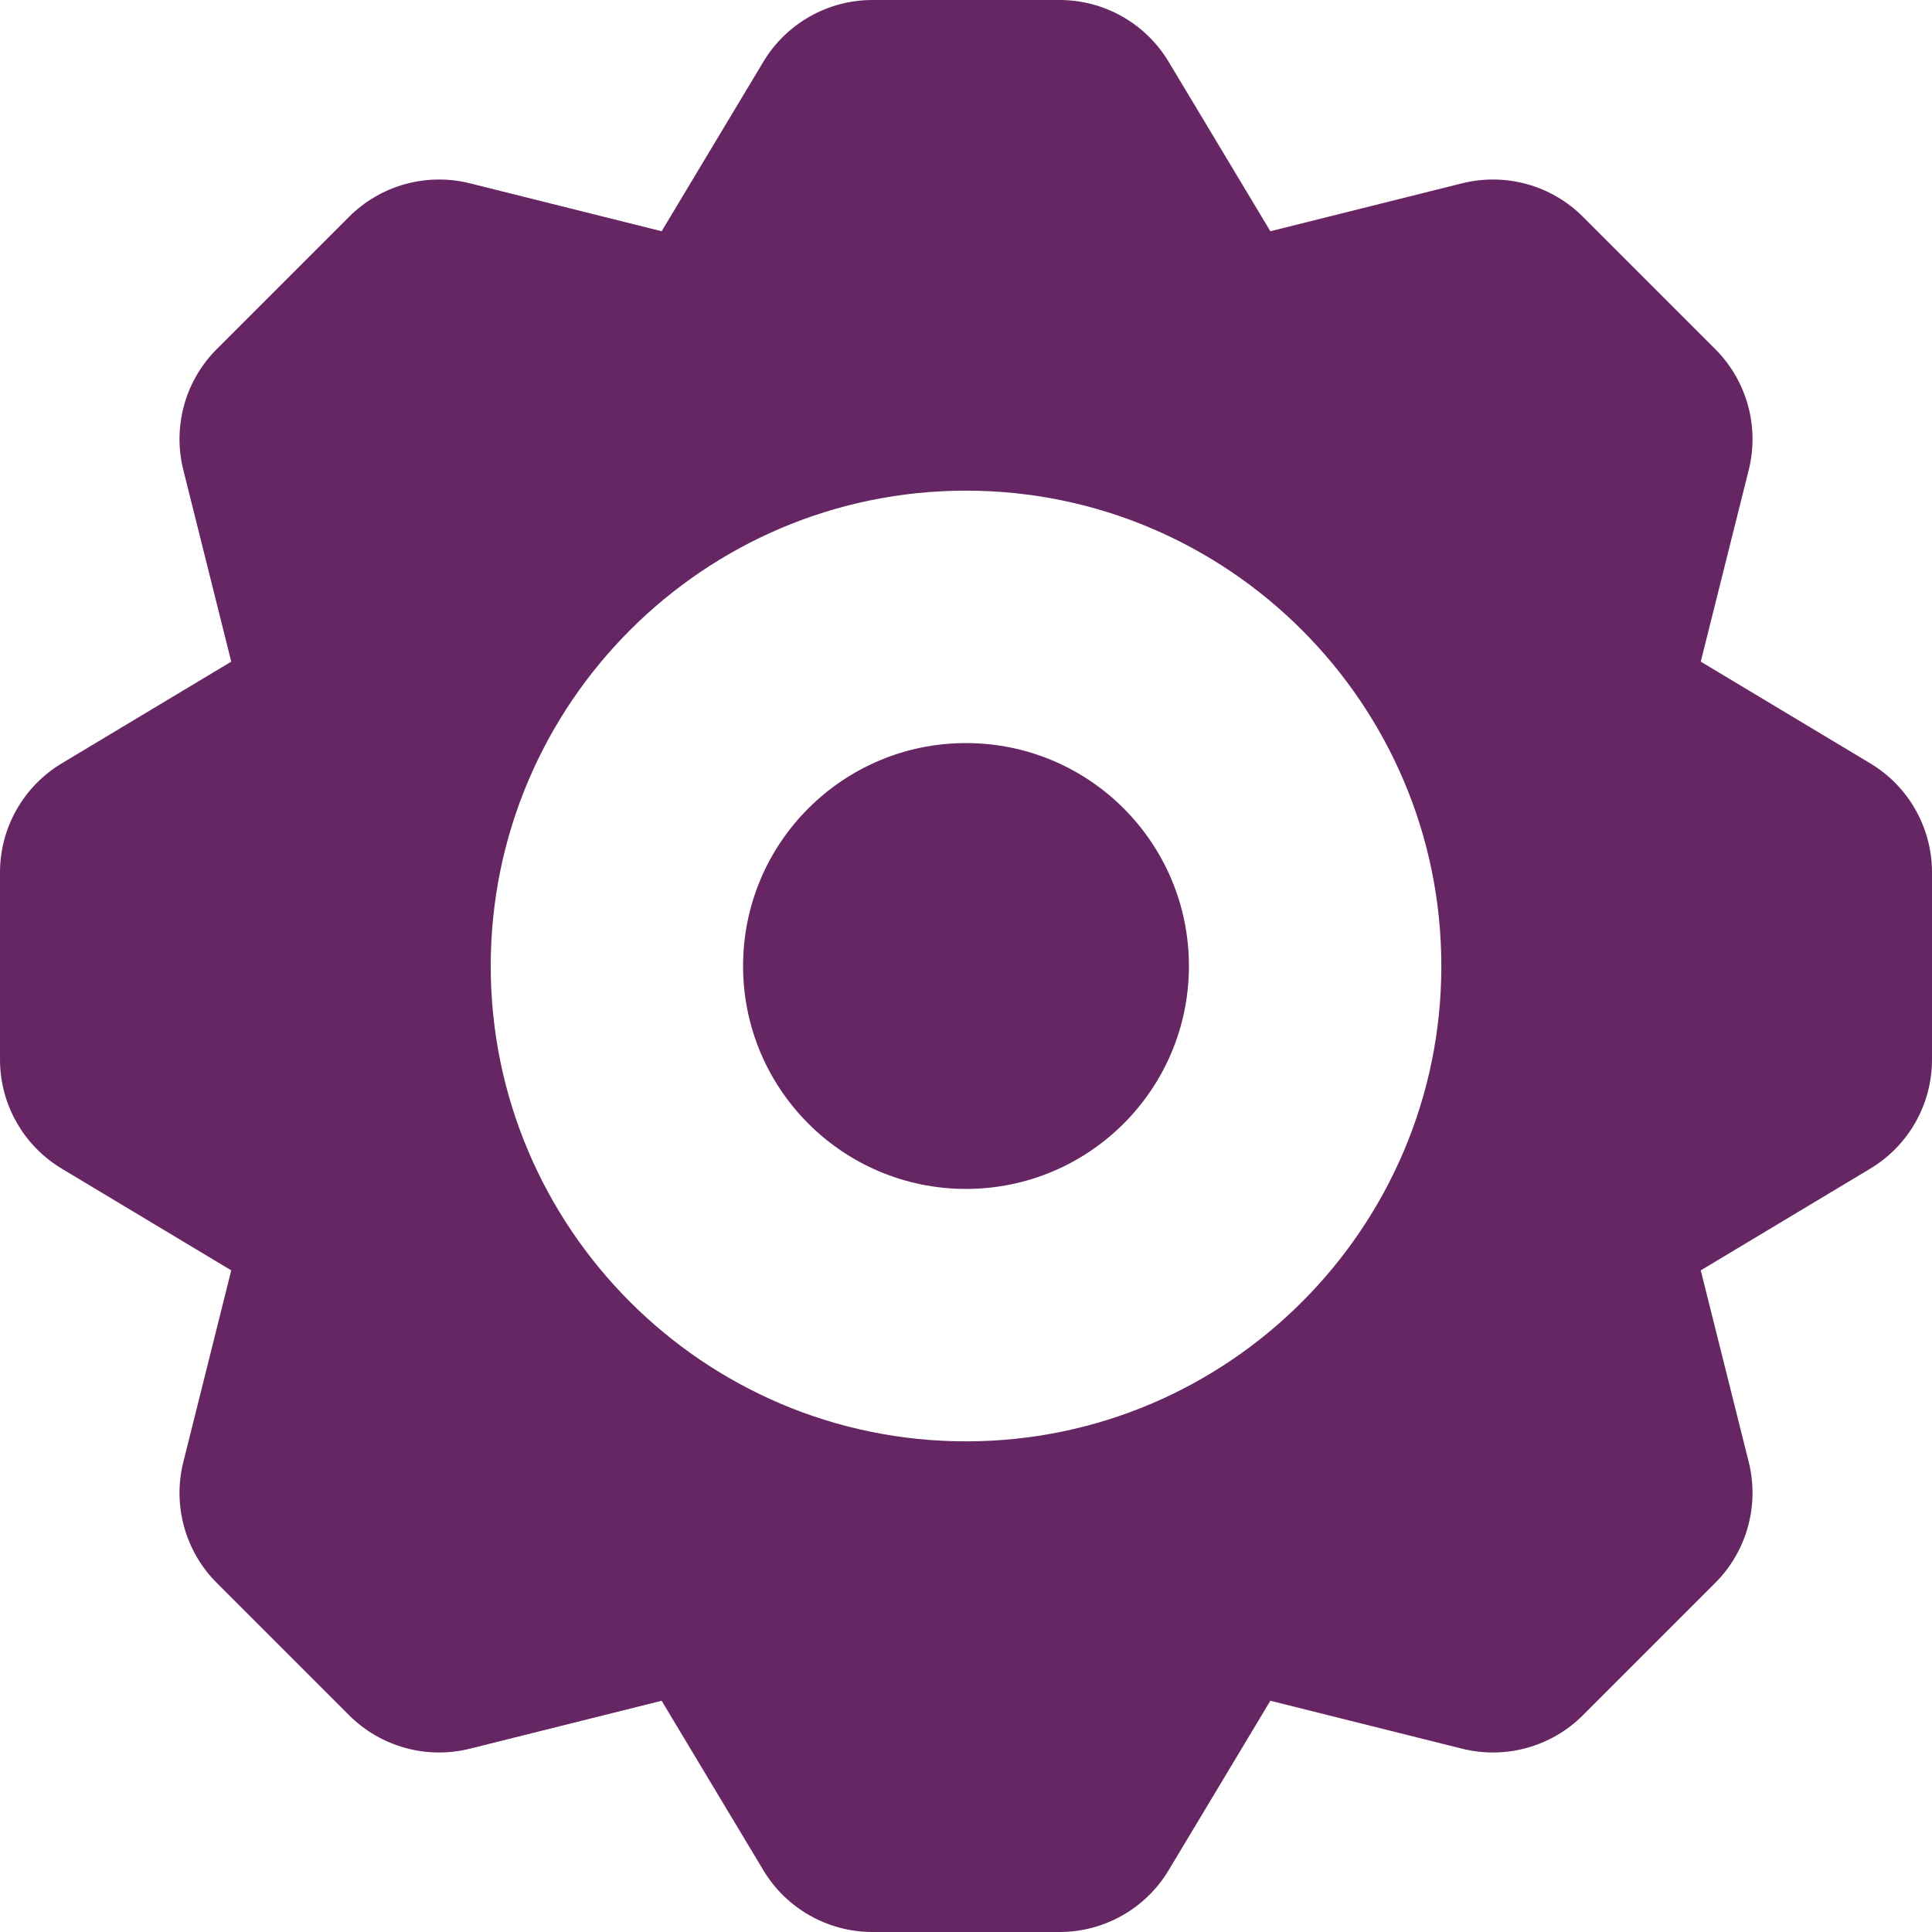 <?xml version="1.0" encoding="UTF-8" standalone="no"?>
<svg width="26px" height="26px" viewBox="0 0 26 26" version="1.1" xmlns="http://www.w3.org/2000/svg" xmlns:xlink="http://www.w3.org/1999/xlink">
    <!-- Generator: Sketch 43.2 (39069) - http://www.bohemiancoding.com/sketch -->
    <title>settings</title>
    <desc>Created with Sketch.</desc>
    <defs></defs>
    <g id="Page-1" stroke="none" stroke-width="1" fill="none" fill-rule="evenodd">
        <g id="manual-intro" transform="translate(-1238, -79)" fill="#662664">
            <g id="nav-bar">
                <g id="settings" transform="translate(1238, 79)">
                    <path d="M10,13 C10,14.657 11.343,16 13,16 C14.657,16 16,14.657 16,13 C16,11.343 14.657,10 13,10 C11.343,10 10,11.343 10,13" id="Fill-4"></path>
                    <path d="M19.397,13 C19.397,16.527 16.527,19.397 13,19.397 C9.473,19.397 6.604,16.527 6.604,13 C6.604,9.473 9.473,6.603 13,6.603 C16.527,6.603 19.397,9.473 19.397,13 M25.169,10.273 L22.888,8.904 L23.534,6.324 C23.679,5.741 23.508,5.123 23.083,4.698 L21.302,2.917 C20.877,2.492 20.26,2.321 19.676,2.467 L17.096,3.112 L15.727,0.831 C15.418,0.316 14.861,0 14.26,0 L11.741,0 C11.14,0 10.582,0.316 10.273,0.831 L8.904,3.112 L6.324,2.467 C5.741,2.321 5.124,2.492 4.698,2.917 L2.917,4.698 C2.492,5.123 2.321,5.741 2.467,6.324 L3.112,8.904 L0.831,10.273 C0.316,10.582 0,11.139 0,11.741 L0,14.259 C0,14.861 0.316,15.418 0.831,15.727 L3.112,17.096 L2.467,19.676 C2.321,20.259 2.492,20.877 2.917,21.302 L4.698,23.083 C5.124,23.508 5.741,23.679 6.324,23.533 L8.904,22.888 L10.273,25.169 C10.582,25.684 11.14,26 11.741,26 L14.26,26 C14.861,26 15.418,25.684 15.727,25.169 L17.096,22.888 L19.676,23.533 C20.26,23.679 20.877,23.508 21.302,23.083 L23.083,21.302 C23.508,20.877 23.679,20.259 23.534,19.676 L22.888,17.096 L25.169,15.727 C25.685,15.418 26,14.861 26,14.259 L26,11.741 C26,11.139 25.685,10.582 25.169,10.273" id="Fill-1"></path>
                </g>
            </g>
        </g>
    </g>
</svg>